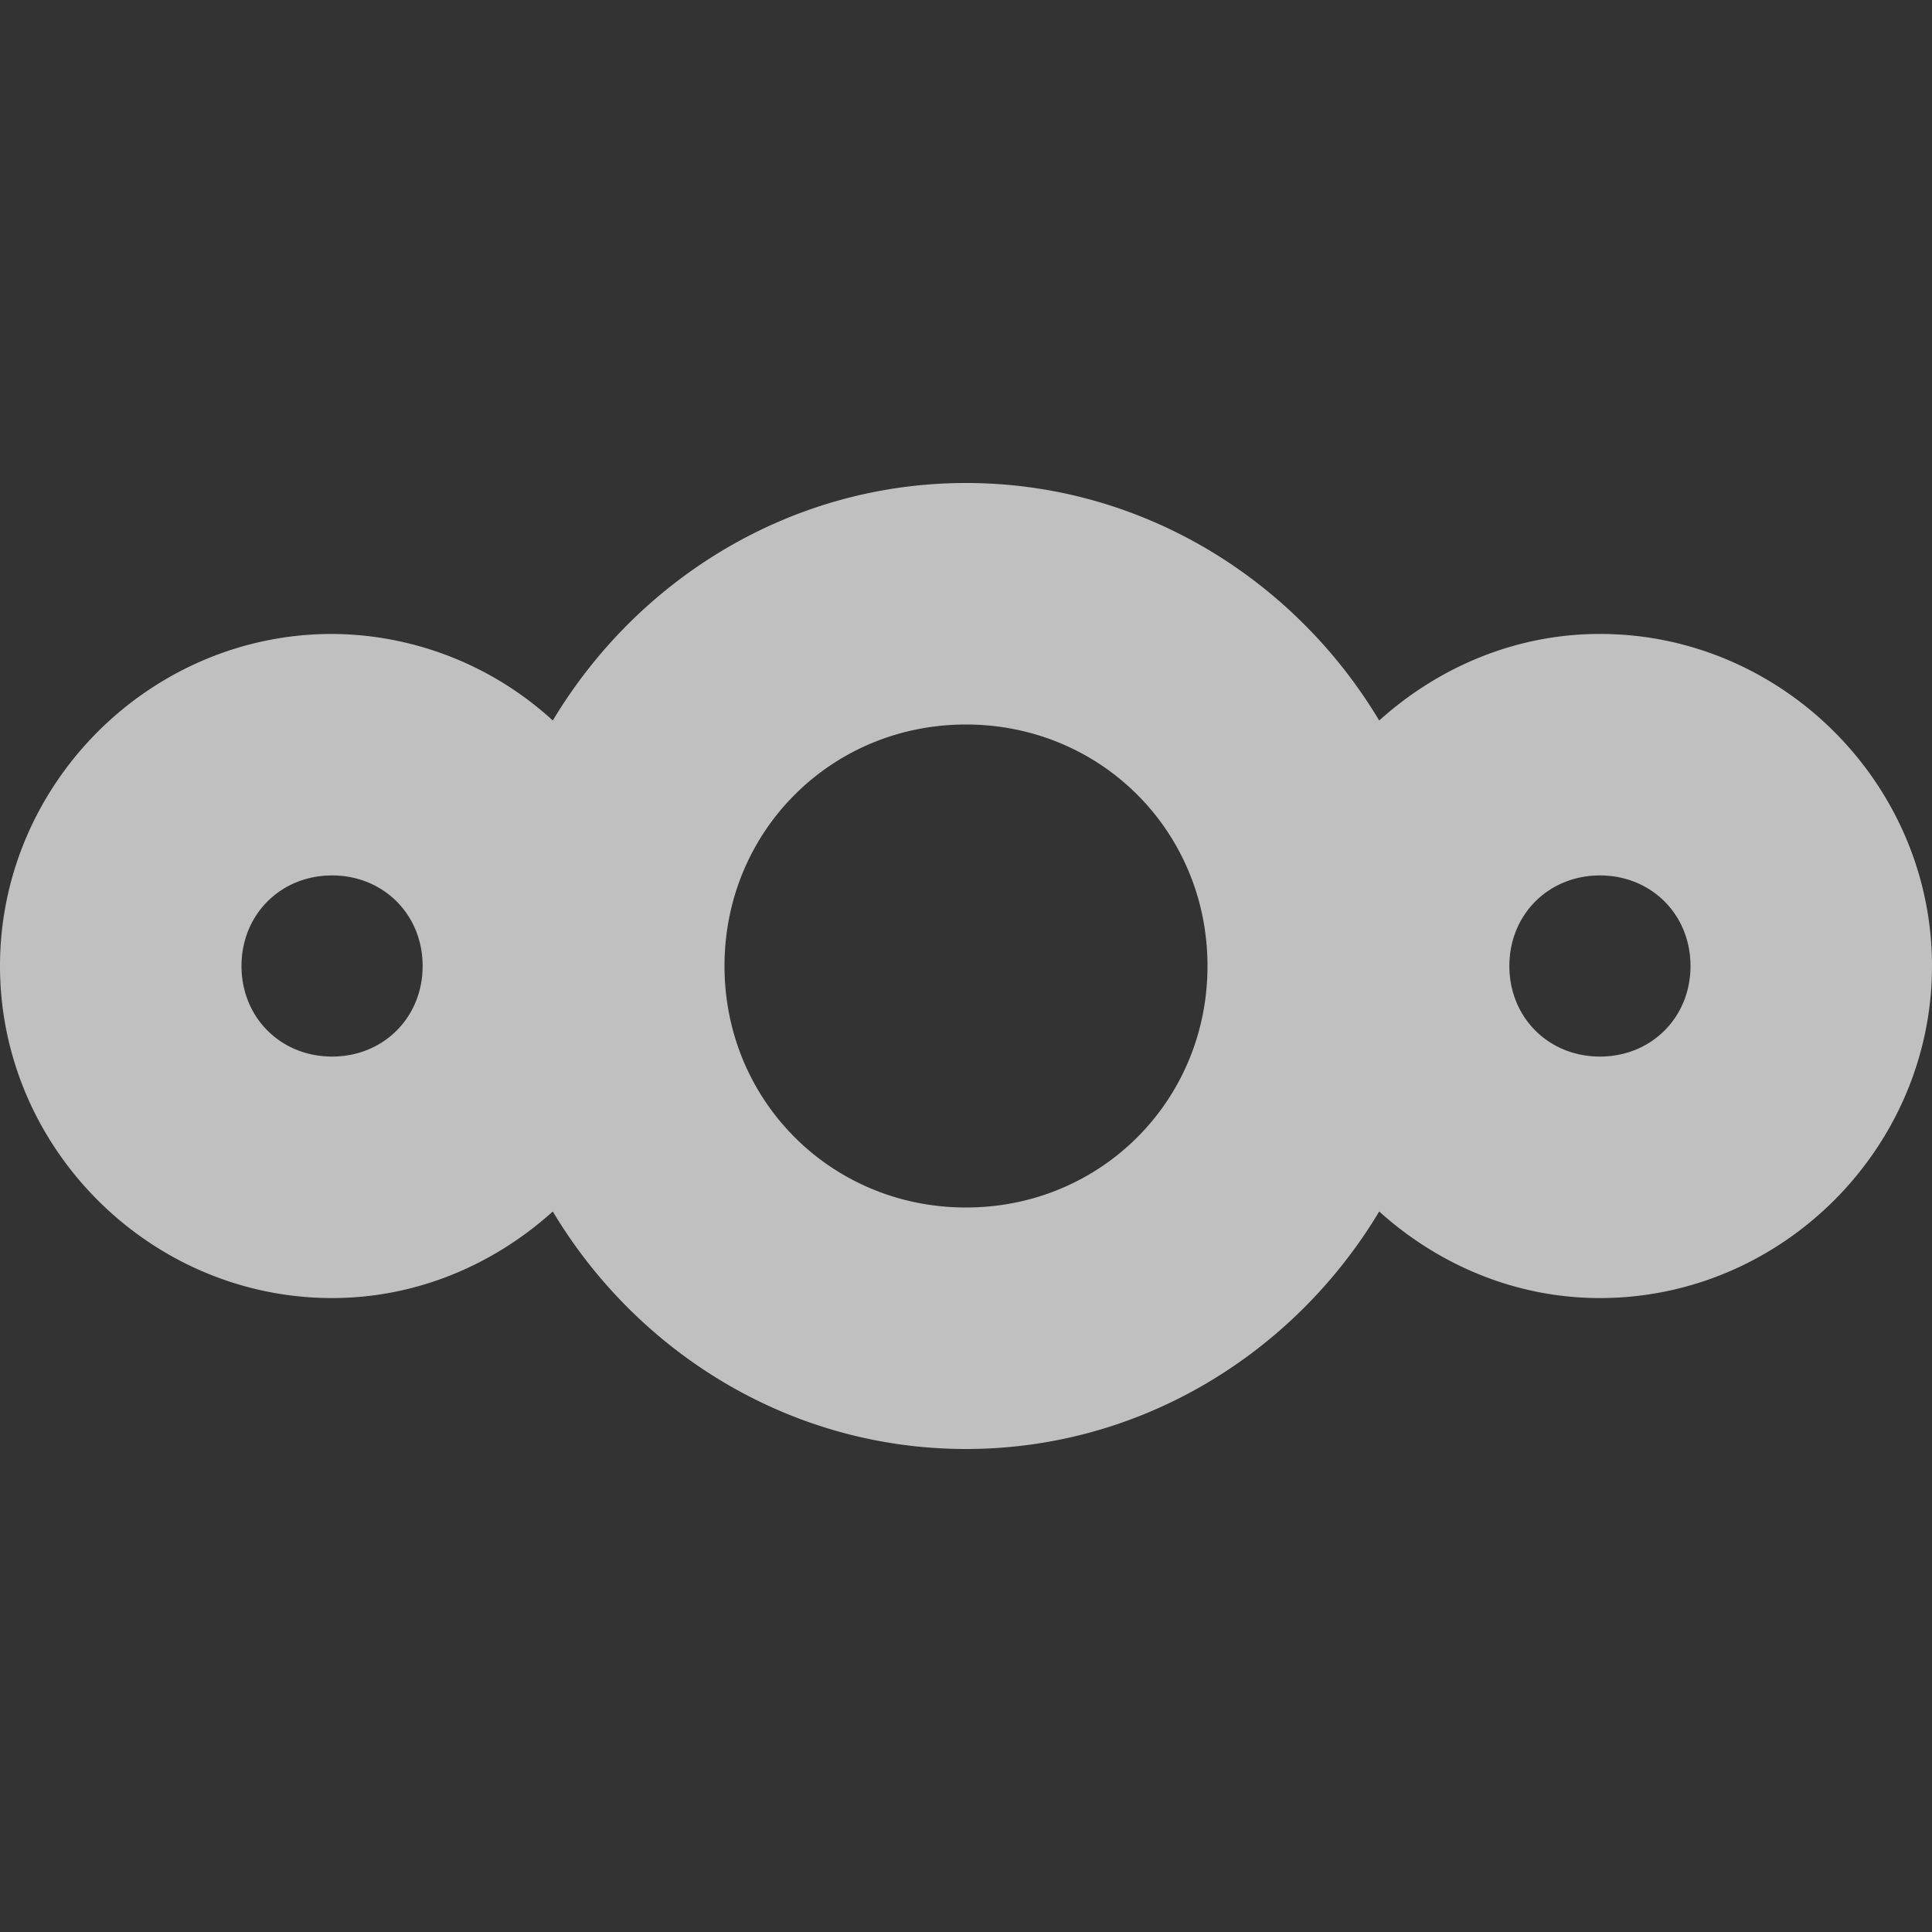 <svg xmlns="http://www.w3.org/2000/svg" width="16" height="16">
    <rect width="100%" height="100%" fill="#333333" stroke="none"/>
    <path fill="#fdfdfd" fill-opacity=".7" d="M8 4c-1.453 0-2.721.797-3.422 1.967A2.727 2.727 0 0 0 2.75 5.25C1.243 5.25 0 6.493 0 8s1.243 2.75 2.75 2.75c.702 0 1.34-.277 1.828-.717C5.278 11.203 6.547 12 8 12s2.721-.797 3.422-1.967c.488.44 1.126.717 1.828.717C14.757 10.75 16 9.507 16 8s-1.243-2.75-2.75-2.75c-.702 0-1.34.277-1.828.717C10.722 4.797 9.453 4 8 4zm0 2c1.116 0 2 .884 2 2s-.884 2-2 2-2-.884-2-2 .884-2 2-2zM2.75 7.25c.426 0 .75.324.75.75s-.324.75-.75.75S2 8.426 2 8s.324-.75.75-.75zm10.5 0c.426 0 .75.324.75.75s-.324.75-.75.75-.75-.324-.75-.75.324-.75.75-.75z"/>
</svg>
